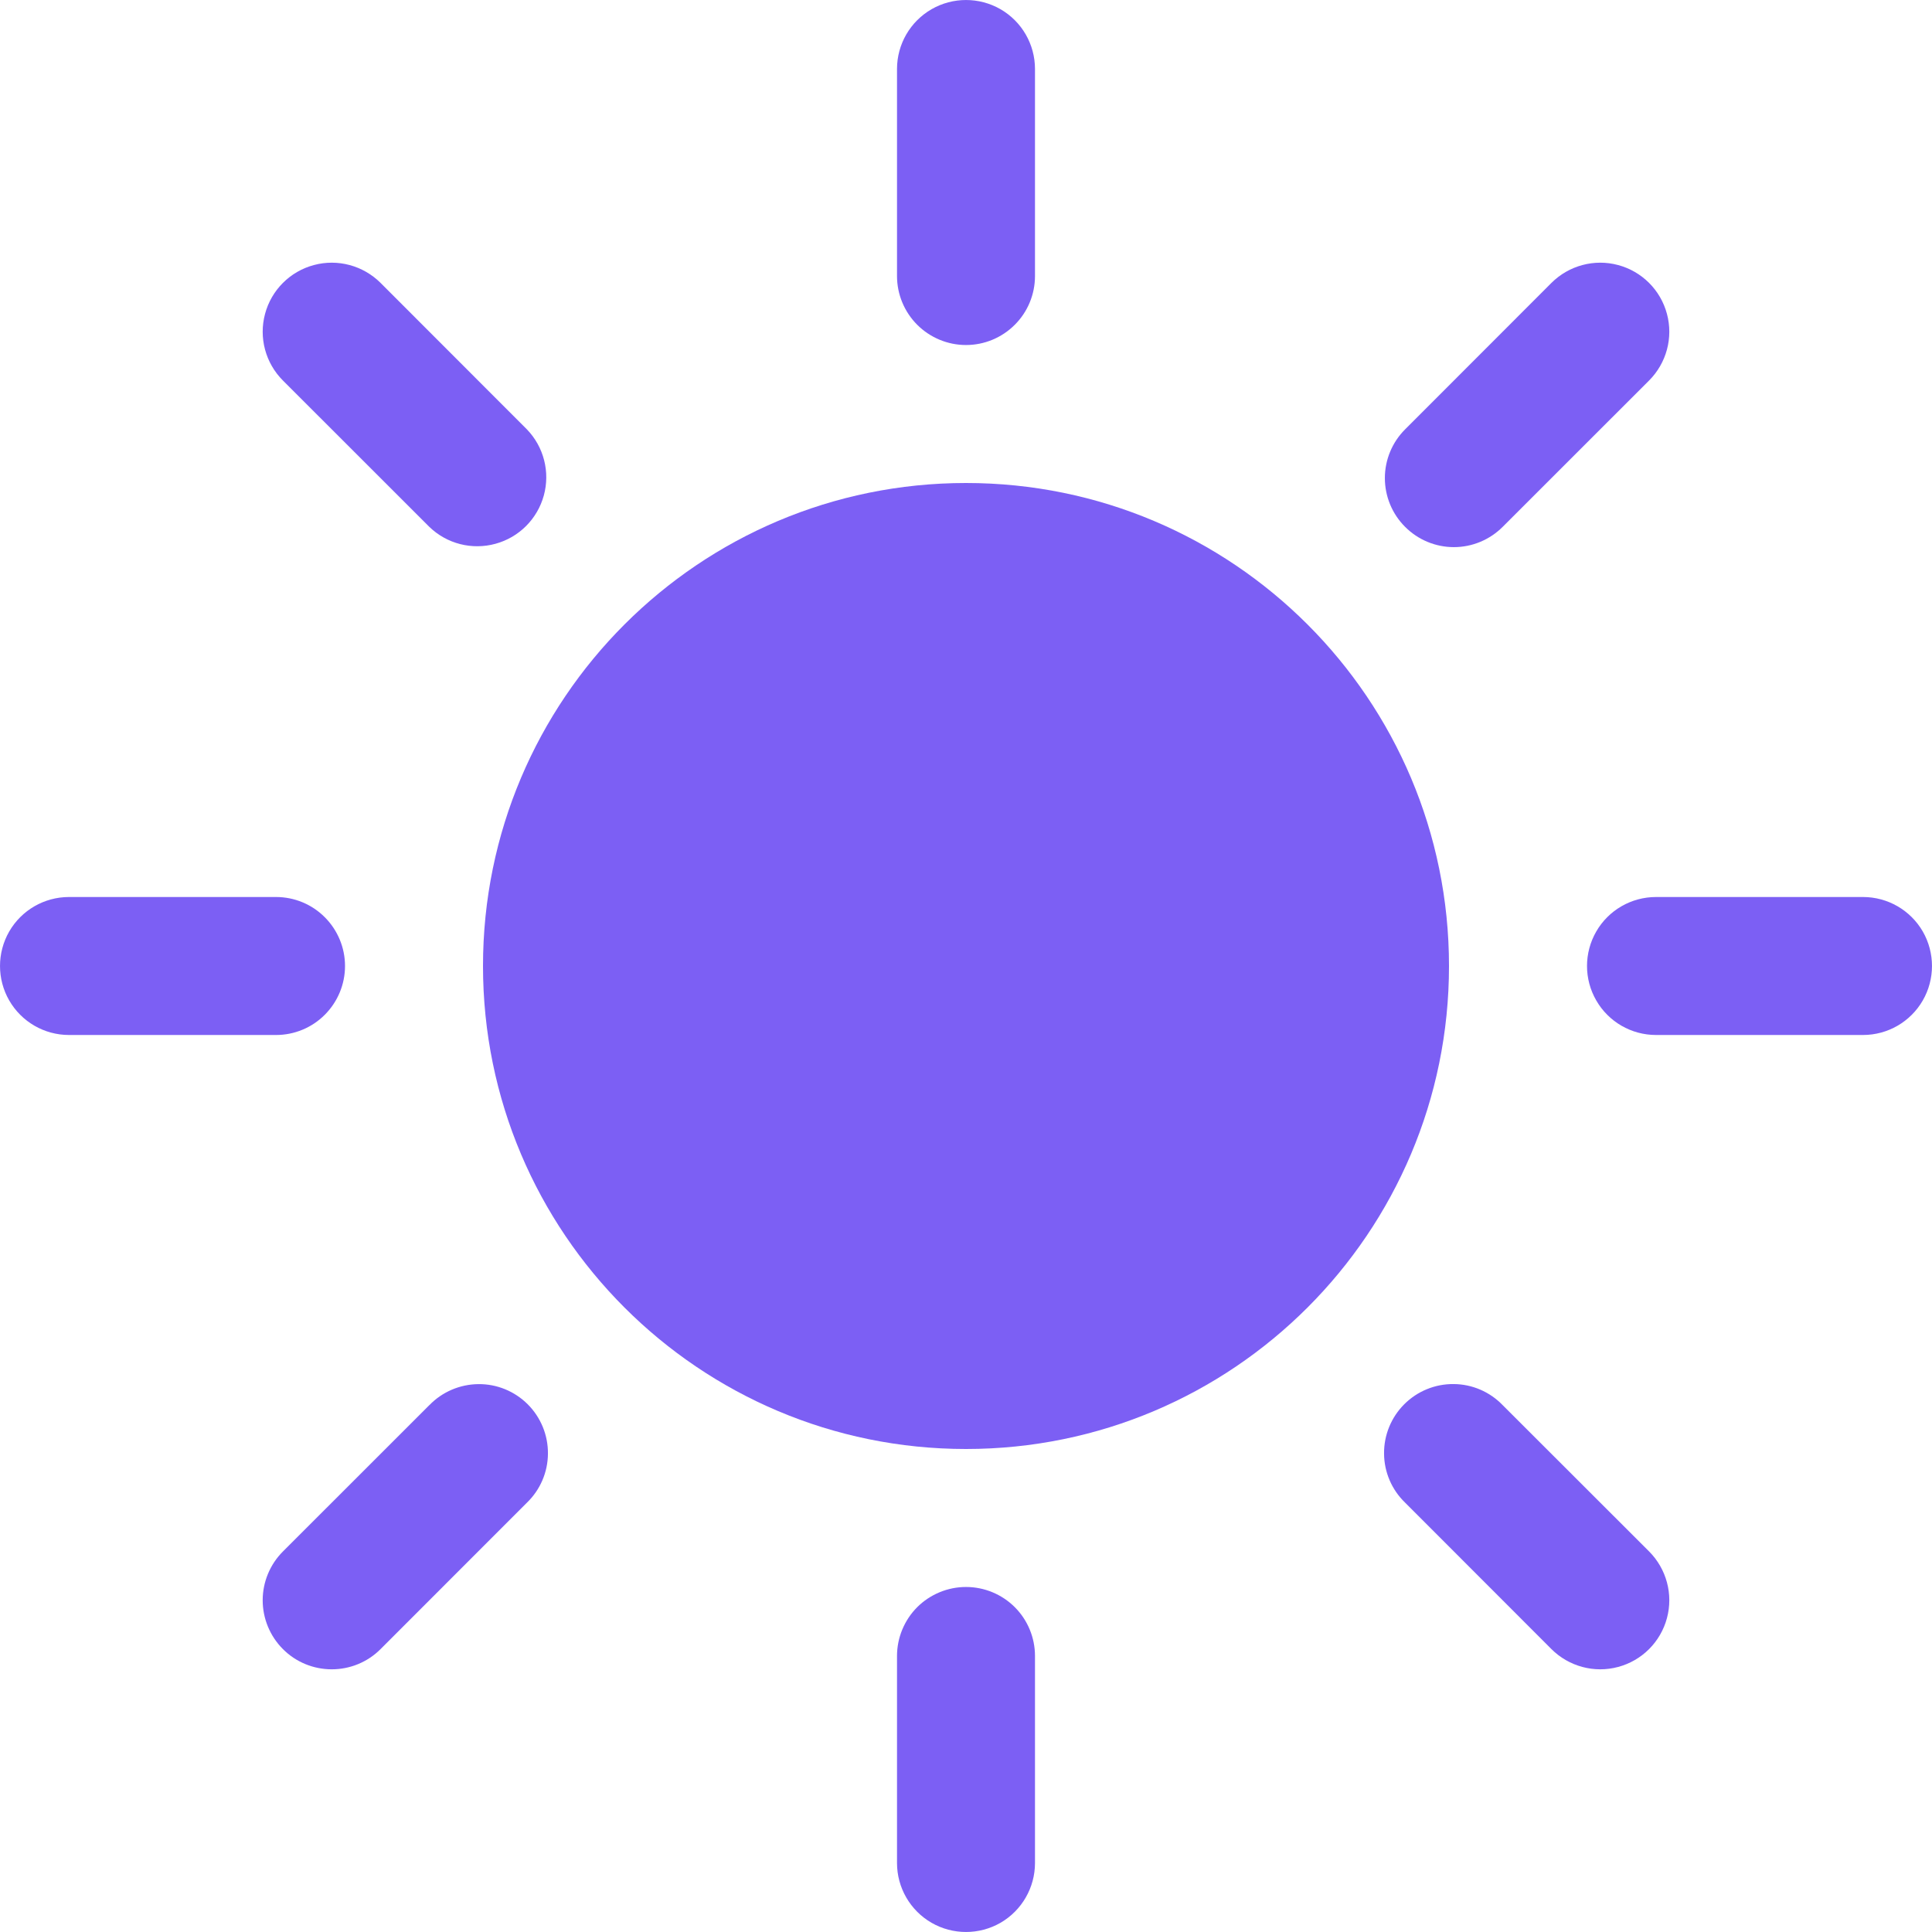<svg width="31" height="31" viewBox="0 0 31 31" fill="none" xmlns="http://www.w3.org/2000/svg">
<path d="M23.25 15.5C23.25 19.78 19.78 23.25 15.5 23.25C11.22 23.25 7.75 19.78 7.75 15.5C7.75 11.22 11.22 7.75 15.5 7.75C19.78 7.75 23.25 11.22 23.25 15.5Z" fill="#7C5FF4"/>
<path d="M15.5 5.536C15.794 5.536 16.076 5.419 16.283 5.211C16.491 5.004 16.607 4.722 16.607 4.429V1.107C16.607 0.711 16.396 0.346 16.054 0.148C15.711 -0.049 15.289 -0.049 14.947 0.148C14.604 0.346 14.393 0.711 14.393 1.107V4.429C14.393 4.722 14.51 5.004 14.717 5.211C14.925 5.419 15.207 5.536 15.5 5.536Z" fill="#7C5FF4"/>
<path d="M15.5 25.464C15.207 25.464 14.925 25.581 14.717 25.788C14.51 25.996 14.393 26.278 14.393 26.571V29.893C14.393 30.288 14.604 30.654 14.947 30.852C15.289 31.049 15.711 31.049 16.054 30.852C16.396 30.654 16.607 30.288 16.607 29.893V26.571C16.607 26.278 16.491 25.996 16.283 25.788C16.076 25.581 15.794 25.464 15.5 25.464Z" fill="#7C5FF4"/>
<path d="M23.328 8.779C23.622 8.779 23.903 8.662 24.111 8.454L26.46 6.106C26.74 5.826 26.85 5.418 26.747 5.036C26.645 4.654 26.346 4.355 25.964 4.253C25.582 4.15 25.174 4.26 24.894 4.539L22.546 6.889C22.338 7.096 22.221 7.378 22.221 7.671C22.221 7.965 22.338 8.247 22.546 8.454C22.753 8.662 23.035 8.779 23.328 8.779L23.328 8.779Z" fill="#7C5FF4"/>
<path d="M6.889 22.546L4.54 24.894C4.332 25.102 4.215 25.384 4.215 25.677C4.215 25.971 4.332 26.253 4.54 26.461C4.747 26.669 5.029 26.785 5.323 26.785C5.617 26.785 5.899 26.669 6.106 26.461L8.454 24.112C8.668 23.906 8.79 23.623 8.792 23.326C8.795 23.029 8.678 22.743 8.468 22.533C8.258 22.323 7.973 22.206 7.676 22.209C7.379 22.212 7.095 22.333 6.889 22.547L6.889 22.546Z" fill="#7C5FF4"/>
<path d="M24.111 22.546C23.905 22.332 23.622 22.21 23.325 22.208C23.027 22.205 22.742 22.322 22.532 22.532C22.322 22.742 22.205 23.027 22.208 23.325C22.21 23.622 22.332 23.905 22.546 24.111L24.894 26.461C25.174 26.74 25.582 26.85 25.964 26.747C26.346 26.645 26.645 26.346 26.747 25.964C26.85 25.582 26.74 25.174 26.461 24.894L24.111 22.546Z" fill="#7C5FF4"/>
<path d="M6.889 8.454C7.17 8.726 7.574 8.829 7.951 8.725C8.328 8.622 8.622 8.328 8.726 7.95C8.829 7.574 8.726 7.17 8.454 6.889L6.106 4.539C5.826 4.26 5.418 4.15 5.036 4.253C4.654 4.355 4.355 4.654 4.253 5.036C4.15 5.418 4.26 5.826 4.54 6.106L6.889 8.454Z" fill="#7C5FF4"/>
<path d="M5.536 15.5C5.536 15.206 5.419 14.925 5.211 14.717C5.004 14.509 4.722 14.393 4.429 14.393H1.107C0.711 14.393 0.346 14.604 0.148 14.946C-0.049 15.289 -0.049 15.711 0.148 16.053C0.346 16.396 0.711 16.607 1.107 16.607H4.429C4.722 16.607 5.004 16.491 5.211 16.283C5.419 16.075 5.536 15.794 5.536 15.5Z" fill="#7C5FF4"/>
<path d="M29.893 14.393H26.572C26.176 14.393 25.81 14.604 25.613 14.946C25.415 15.289 25.415 15.711 25.613 16.053C25.81 16.396 26.176 16.607 26.572 16.607H29.893C30.289 16.607 30.654 16.396 30.852 16.053C31.049 15.711 31.049 15.289 30.852 14.946C30.654 14.604 30.289 14.393 29.893 14.393Z" fill="#7C5FF4"/>
</svg>
